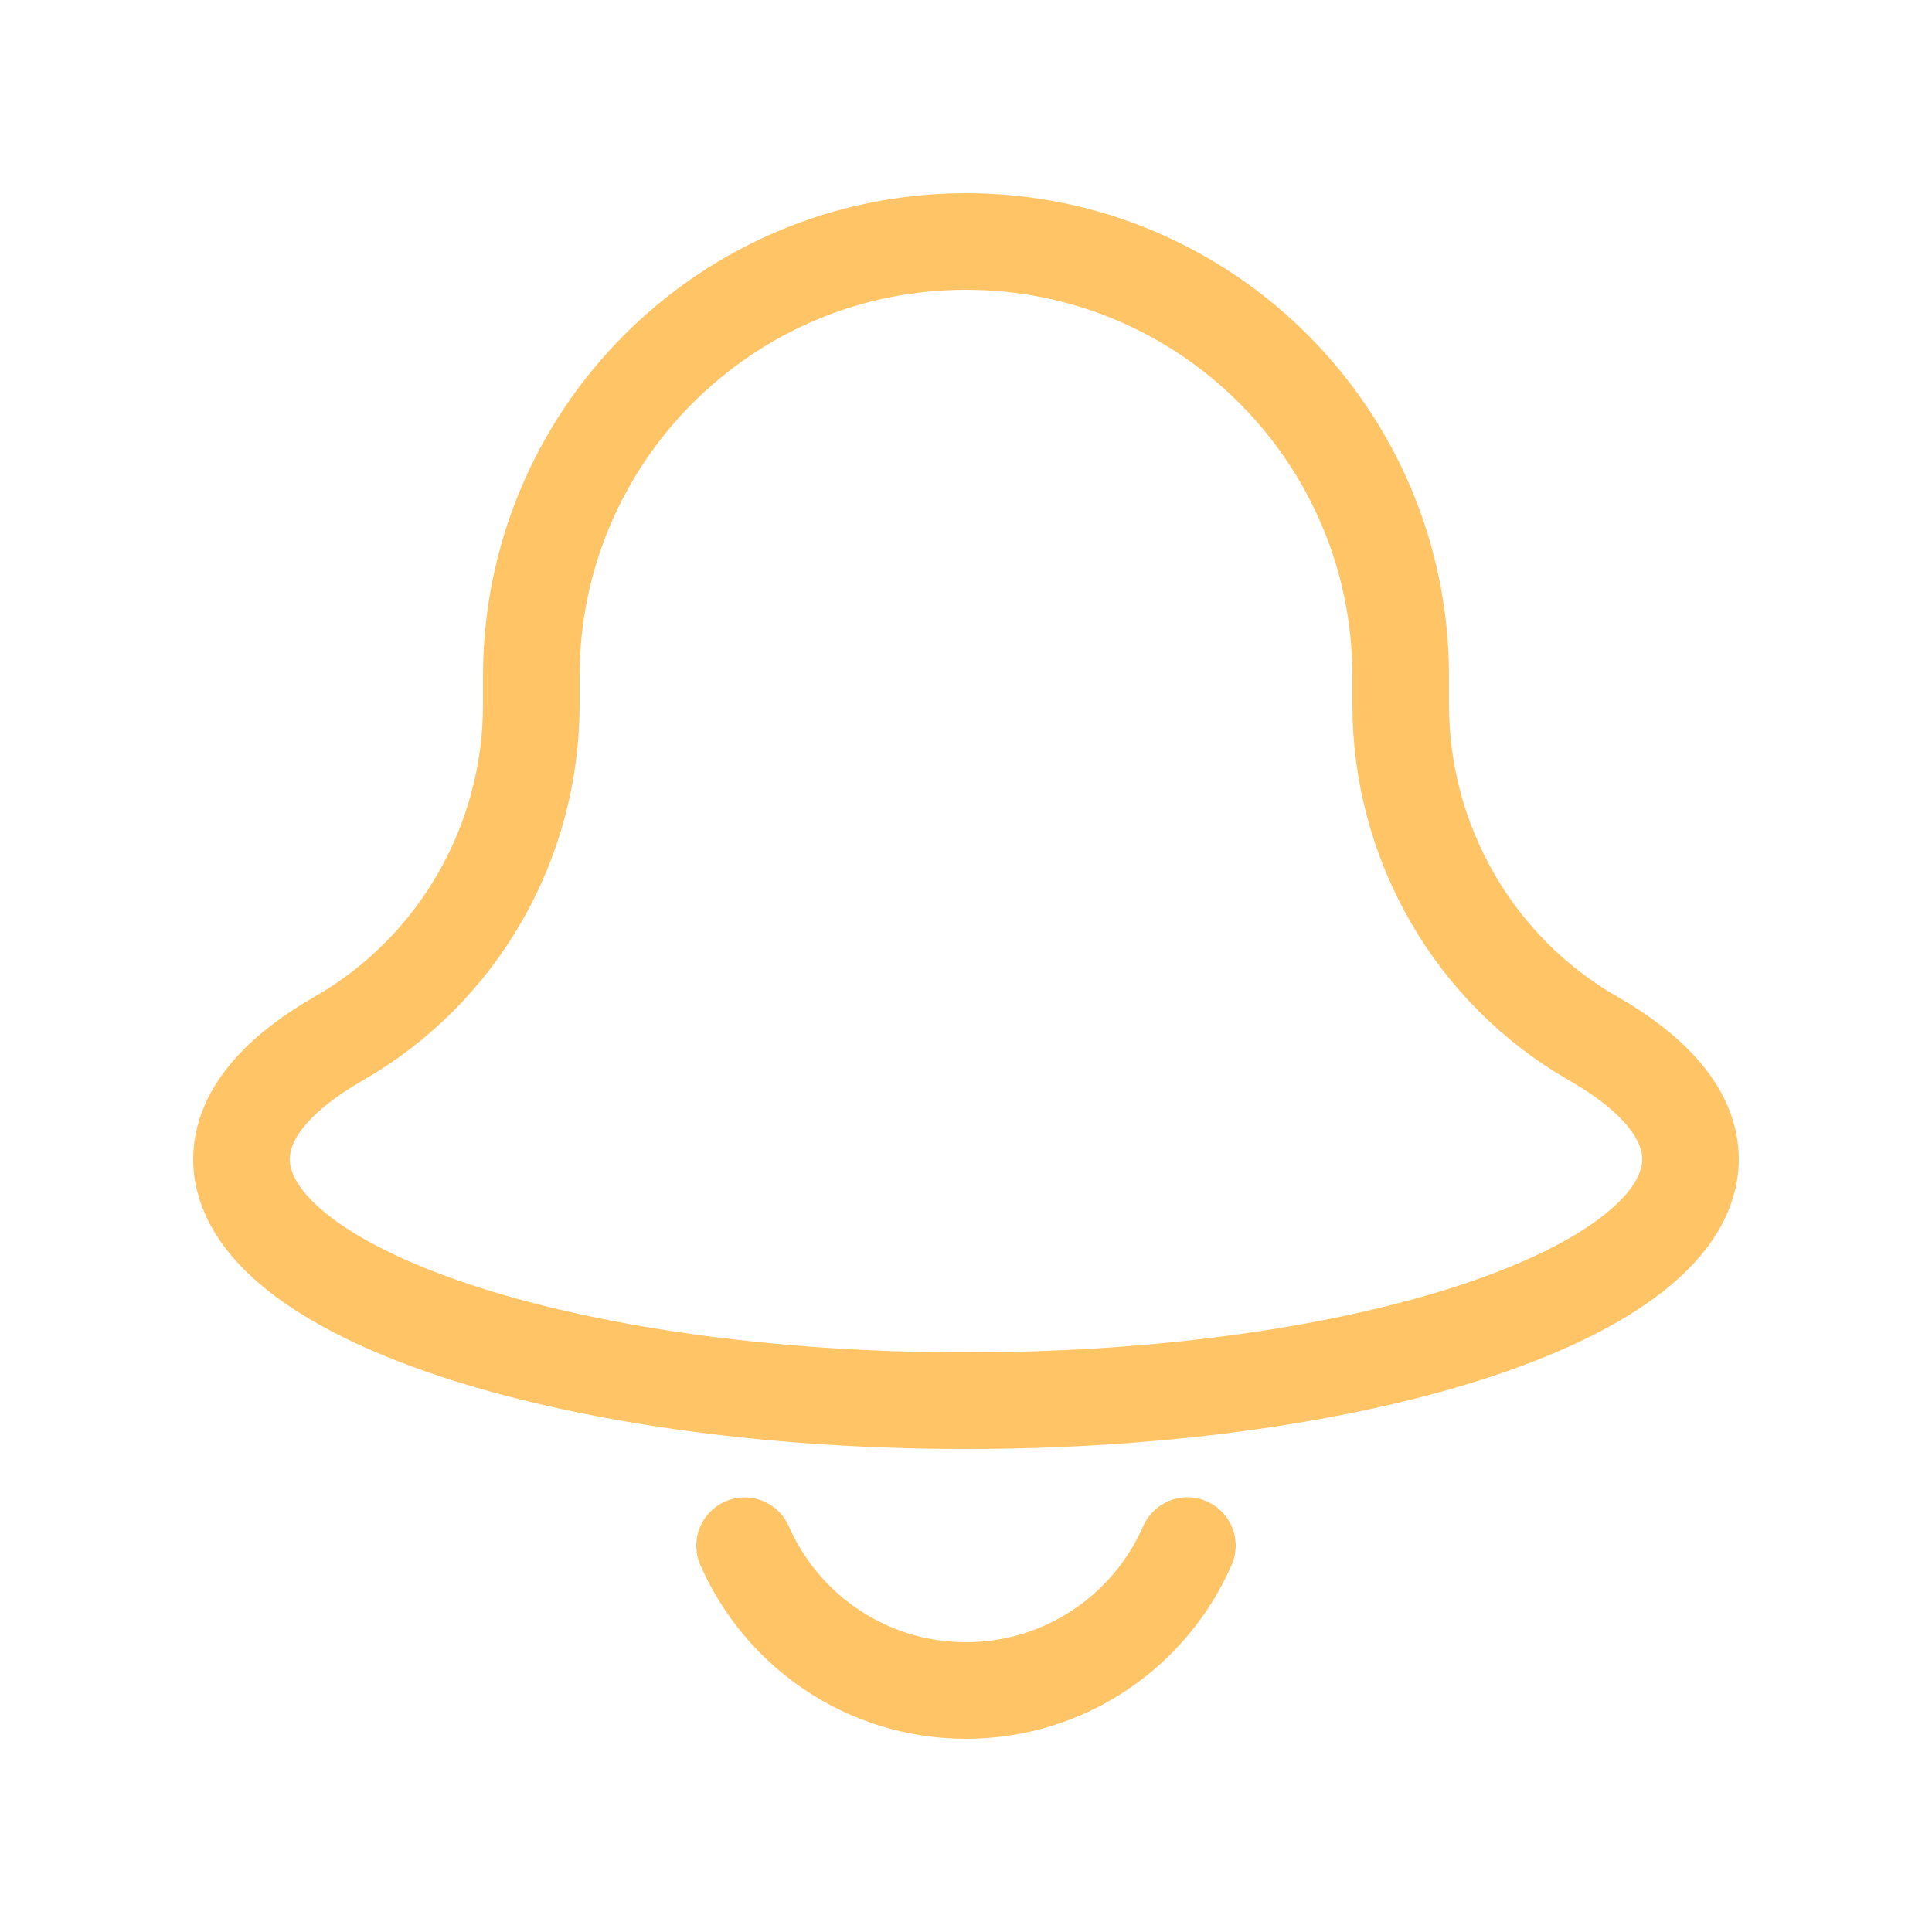<svg width="20" height="20" viewBox="0 0 20 20" fill="none" xmlns="http://www.w3.org/2000/svg">
<path d="M14.5 7.296V7C14.5 4.515 12.485 2.5 10 2.5C7.515 2.5 5.5 4.515 5.5 7L5.5 7.296C5.5 8.719 4.743 10.042 3.508 10.75C2.867 11.118 2.5 11.544 2.5 12C2.5 13.381 5.858 14.5 10 14.5C14.142 14.5 17.5 13.381 17.5 12C17.5 11.544 17.133 11.118 16.492 10.75C15.257 10.043 14.5 8.719 14.5 7.296Z" stroke="#FFC466" stroke-miterlimit="10" stroke-linecap="round" stroke-linejoin="round"/>
<path d="M12.292 16C11.906 16.883 11.025 17.5 10 17.5C8.975 17.5 8.095 16.883 7.708 16.001" stroke="#FFC466" stroke-miterlimit="10" stroke-linecap="round" stroke-linejoin="round"/>
</svg>
